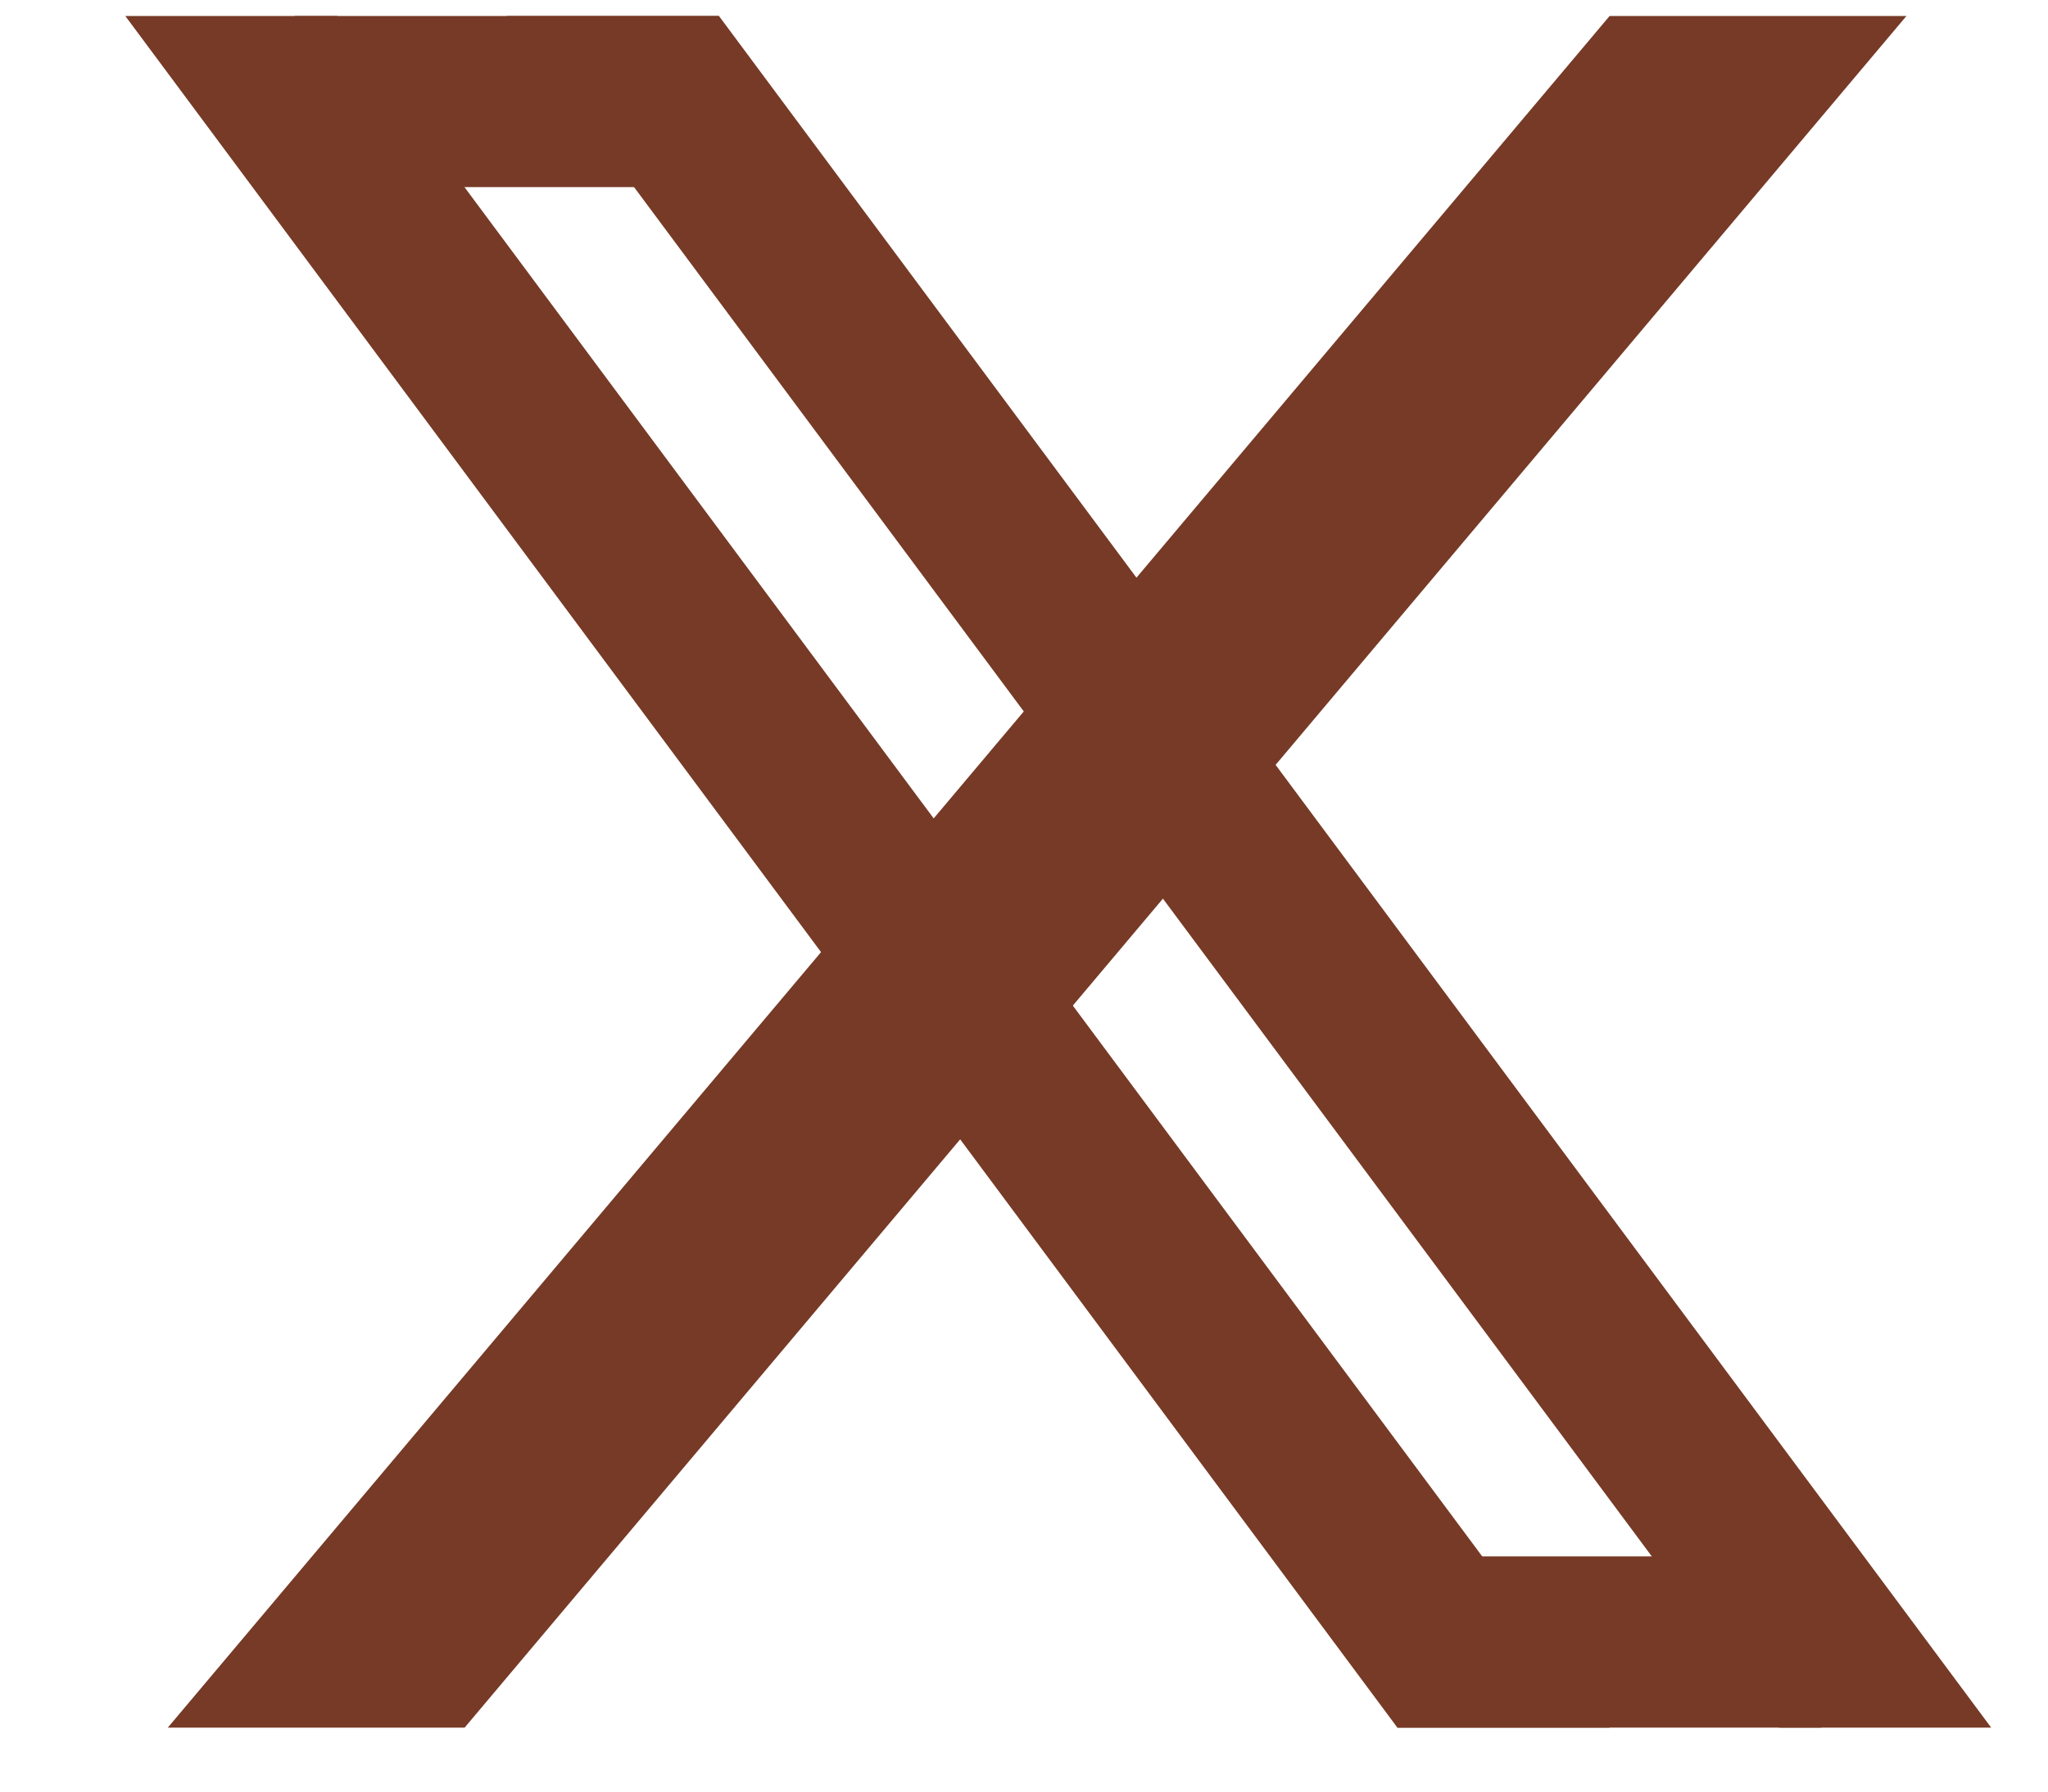<svg width="16" height="14" viewBox="0 0 16 14" fill="none" xmlns="http://www.w3.org/2000/svg">
<path d="M0.979 0.125H2.635L12.574 13.5H10.917L0.979 0.125ZM3.96 0.125H5.617L15.556 13.5H13.899L3.96 0.125Z" fill="#763A26"/>
<path d="M2.303 0.125H5.616V1.462H2.303V0.125ZM10.916 13.5H14.229V12.162H10.916V13.5Z" fill="#763A26"/>
<path d="M12.575 0.125H14.894L3.63 13.5H1.311L12.575 0.125Z" fill="#763A26"/>
</svg>
